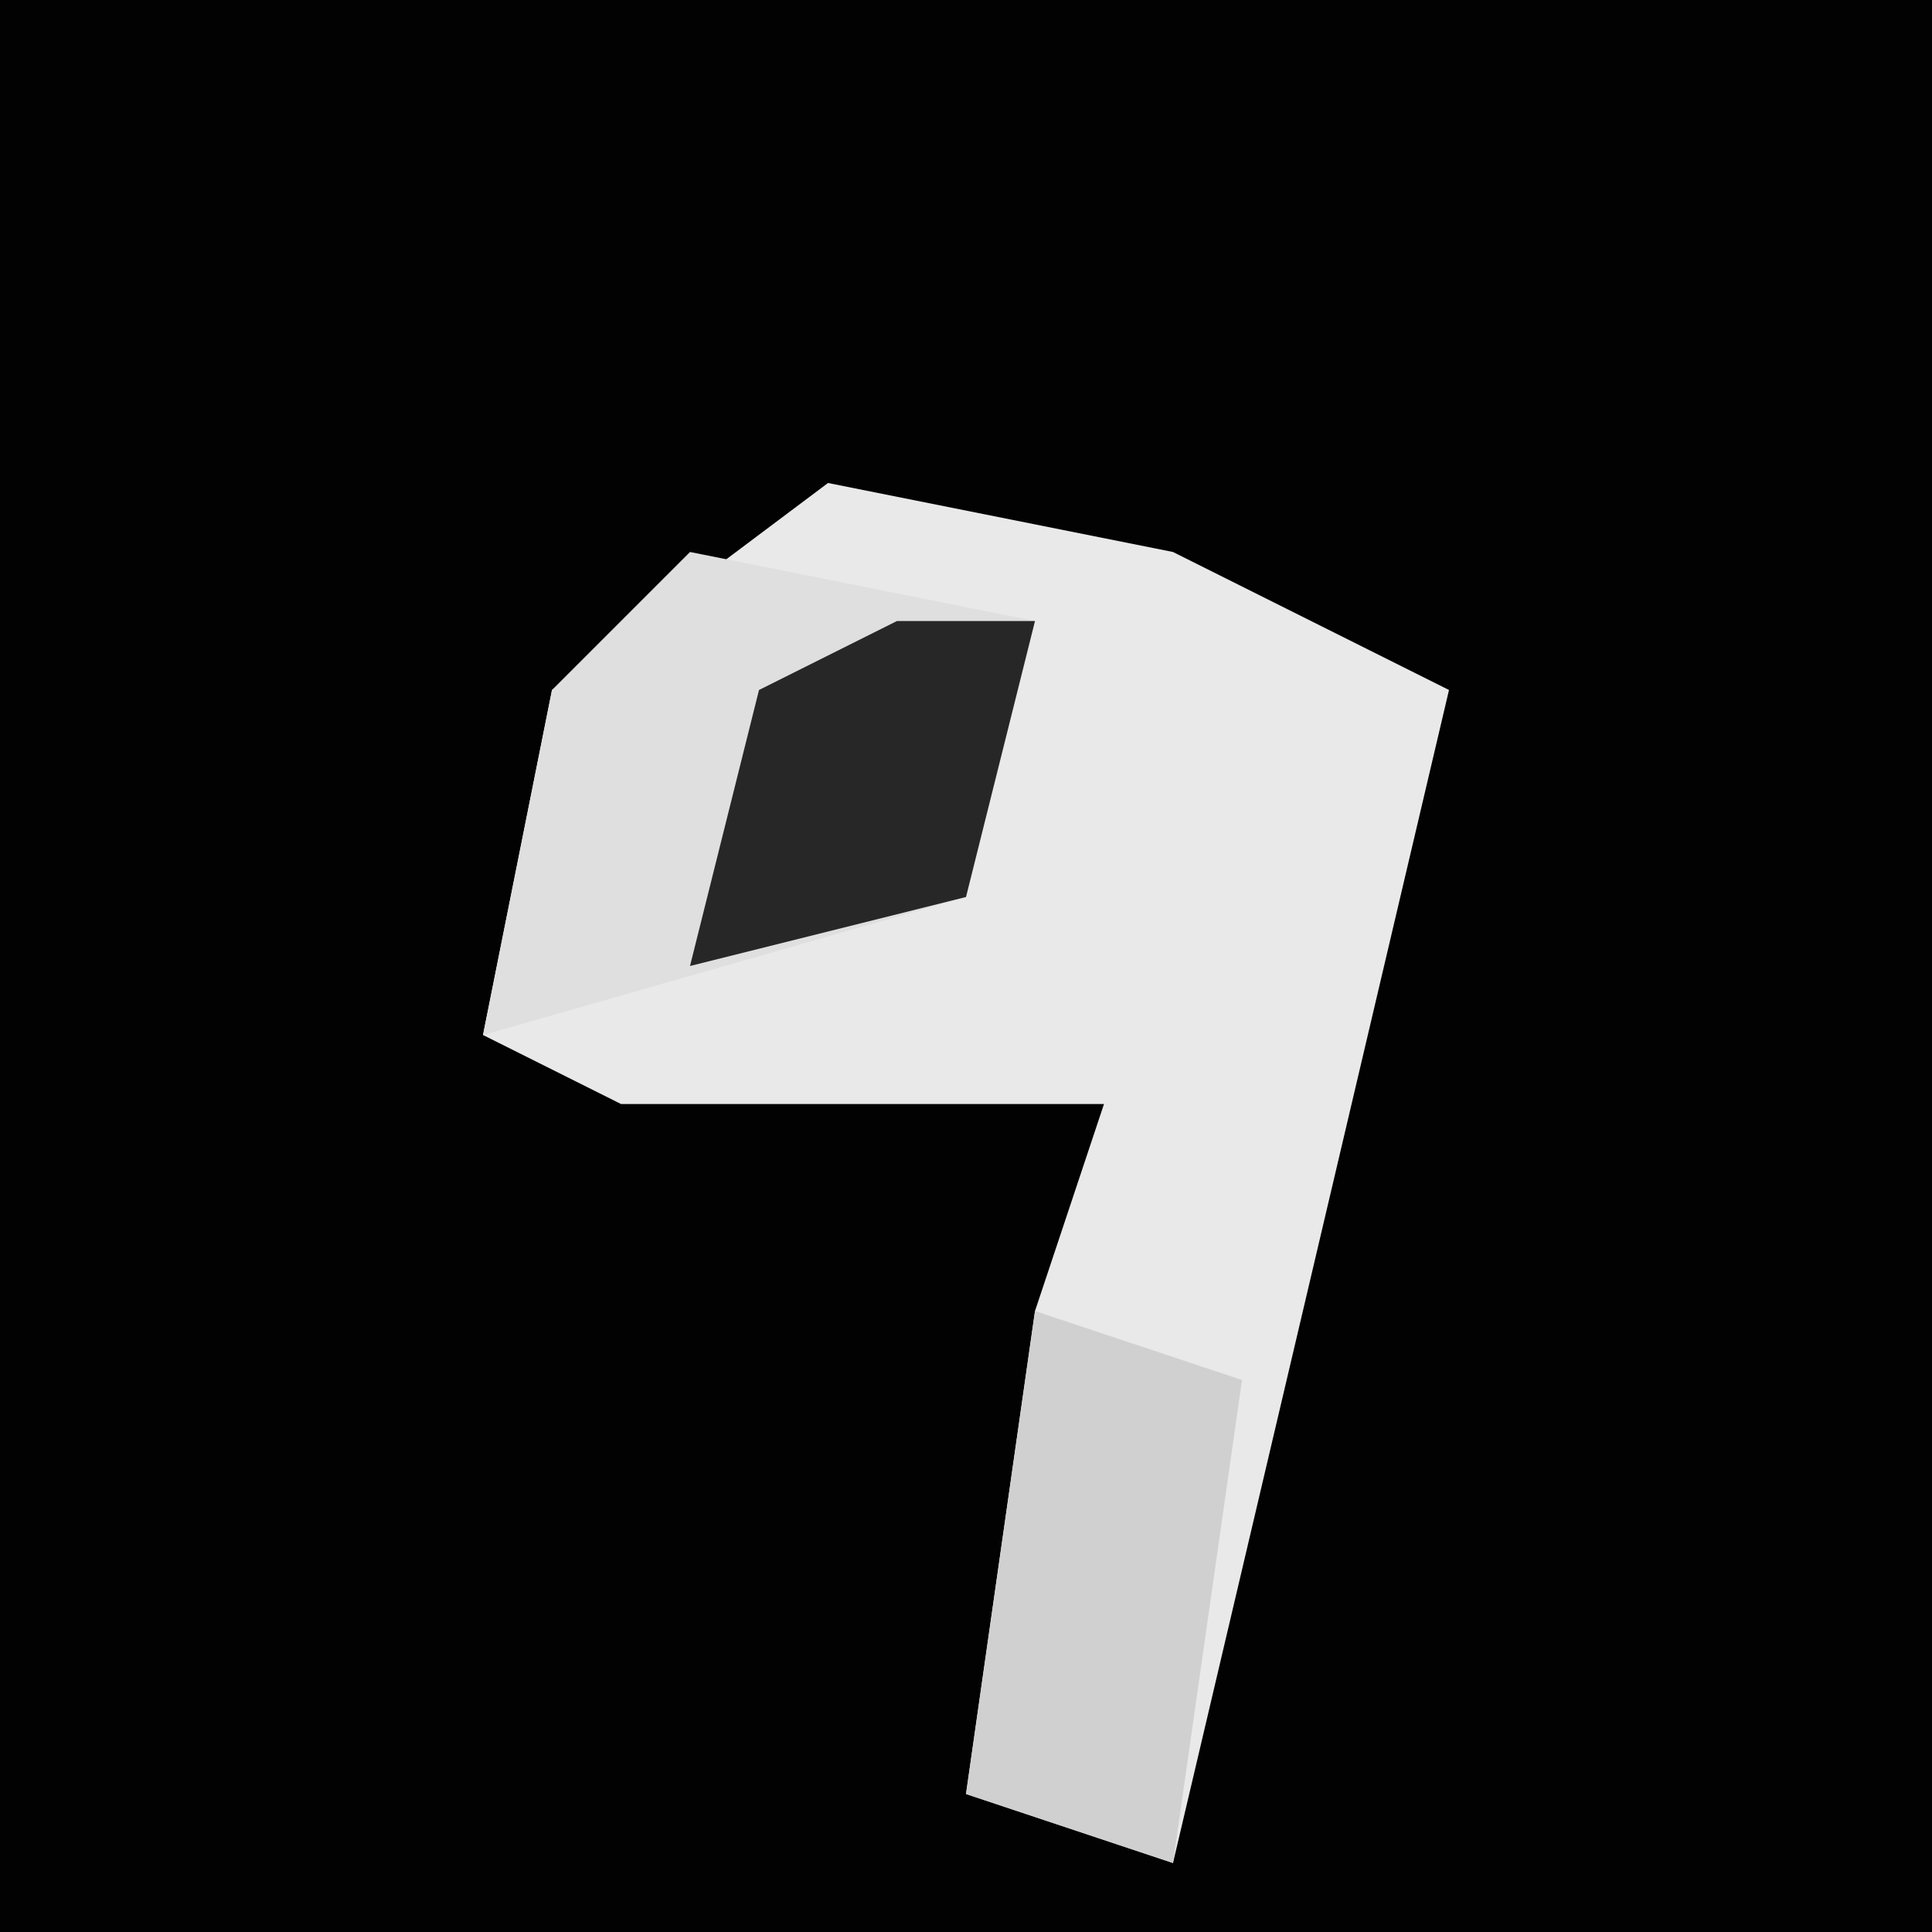 <?xml version="1.0" encoding="UTF-8"?>
<svg version="1.1" xmlns="http://www.w3.org/2000/svg" width="28" height="28">
<path d="M0,0 L28,0 L28,28 L0,28 Z " fill="#020202" transform="translate(0,0)"/>
<path d="M0,0 L5,1 L9,3 L5,20 L2,19 L3,12 L4,9 L-3,9 L-5,8 L-4,3 Z " fill="#E9E9E9" transform="translate(12,7)"/>
<path d="M0,0 L5,1 L4,5 L-3,7 L-2,2 Z " fill="#DFDFDF" transform="translate(10,8)"/>
<path d="M0,0 L3,1 L2,8 L-1,7 Z " fill="#D0D0D0" transform="translate(15,19)"/>
<path d="M0,0 L2,0 L1,4 L-3,5 L-2,1 Z " fill="#272727" transform="translate(13,9)"/>
</svg>
